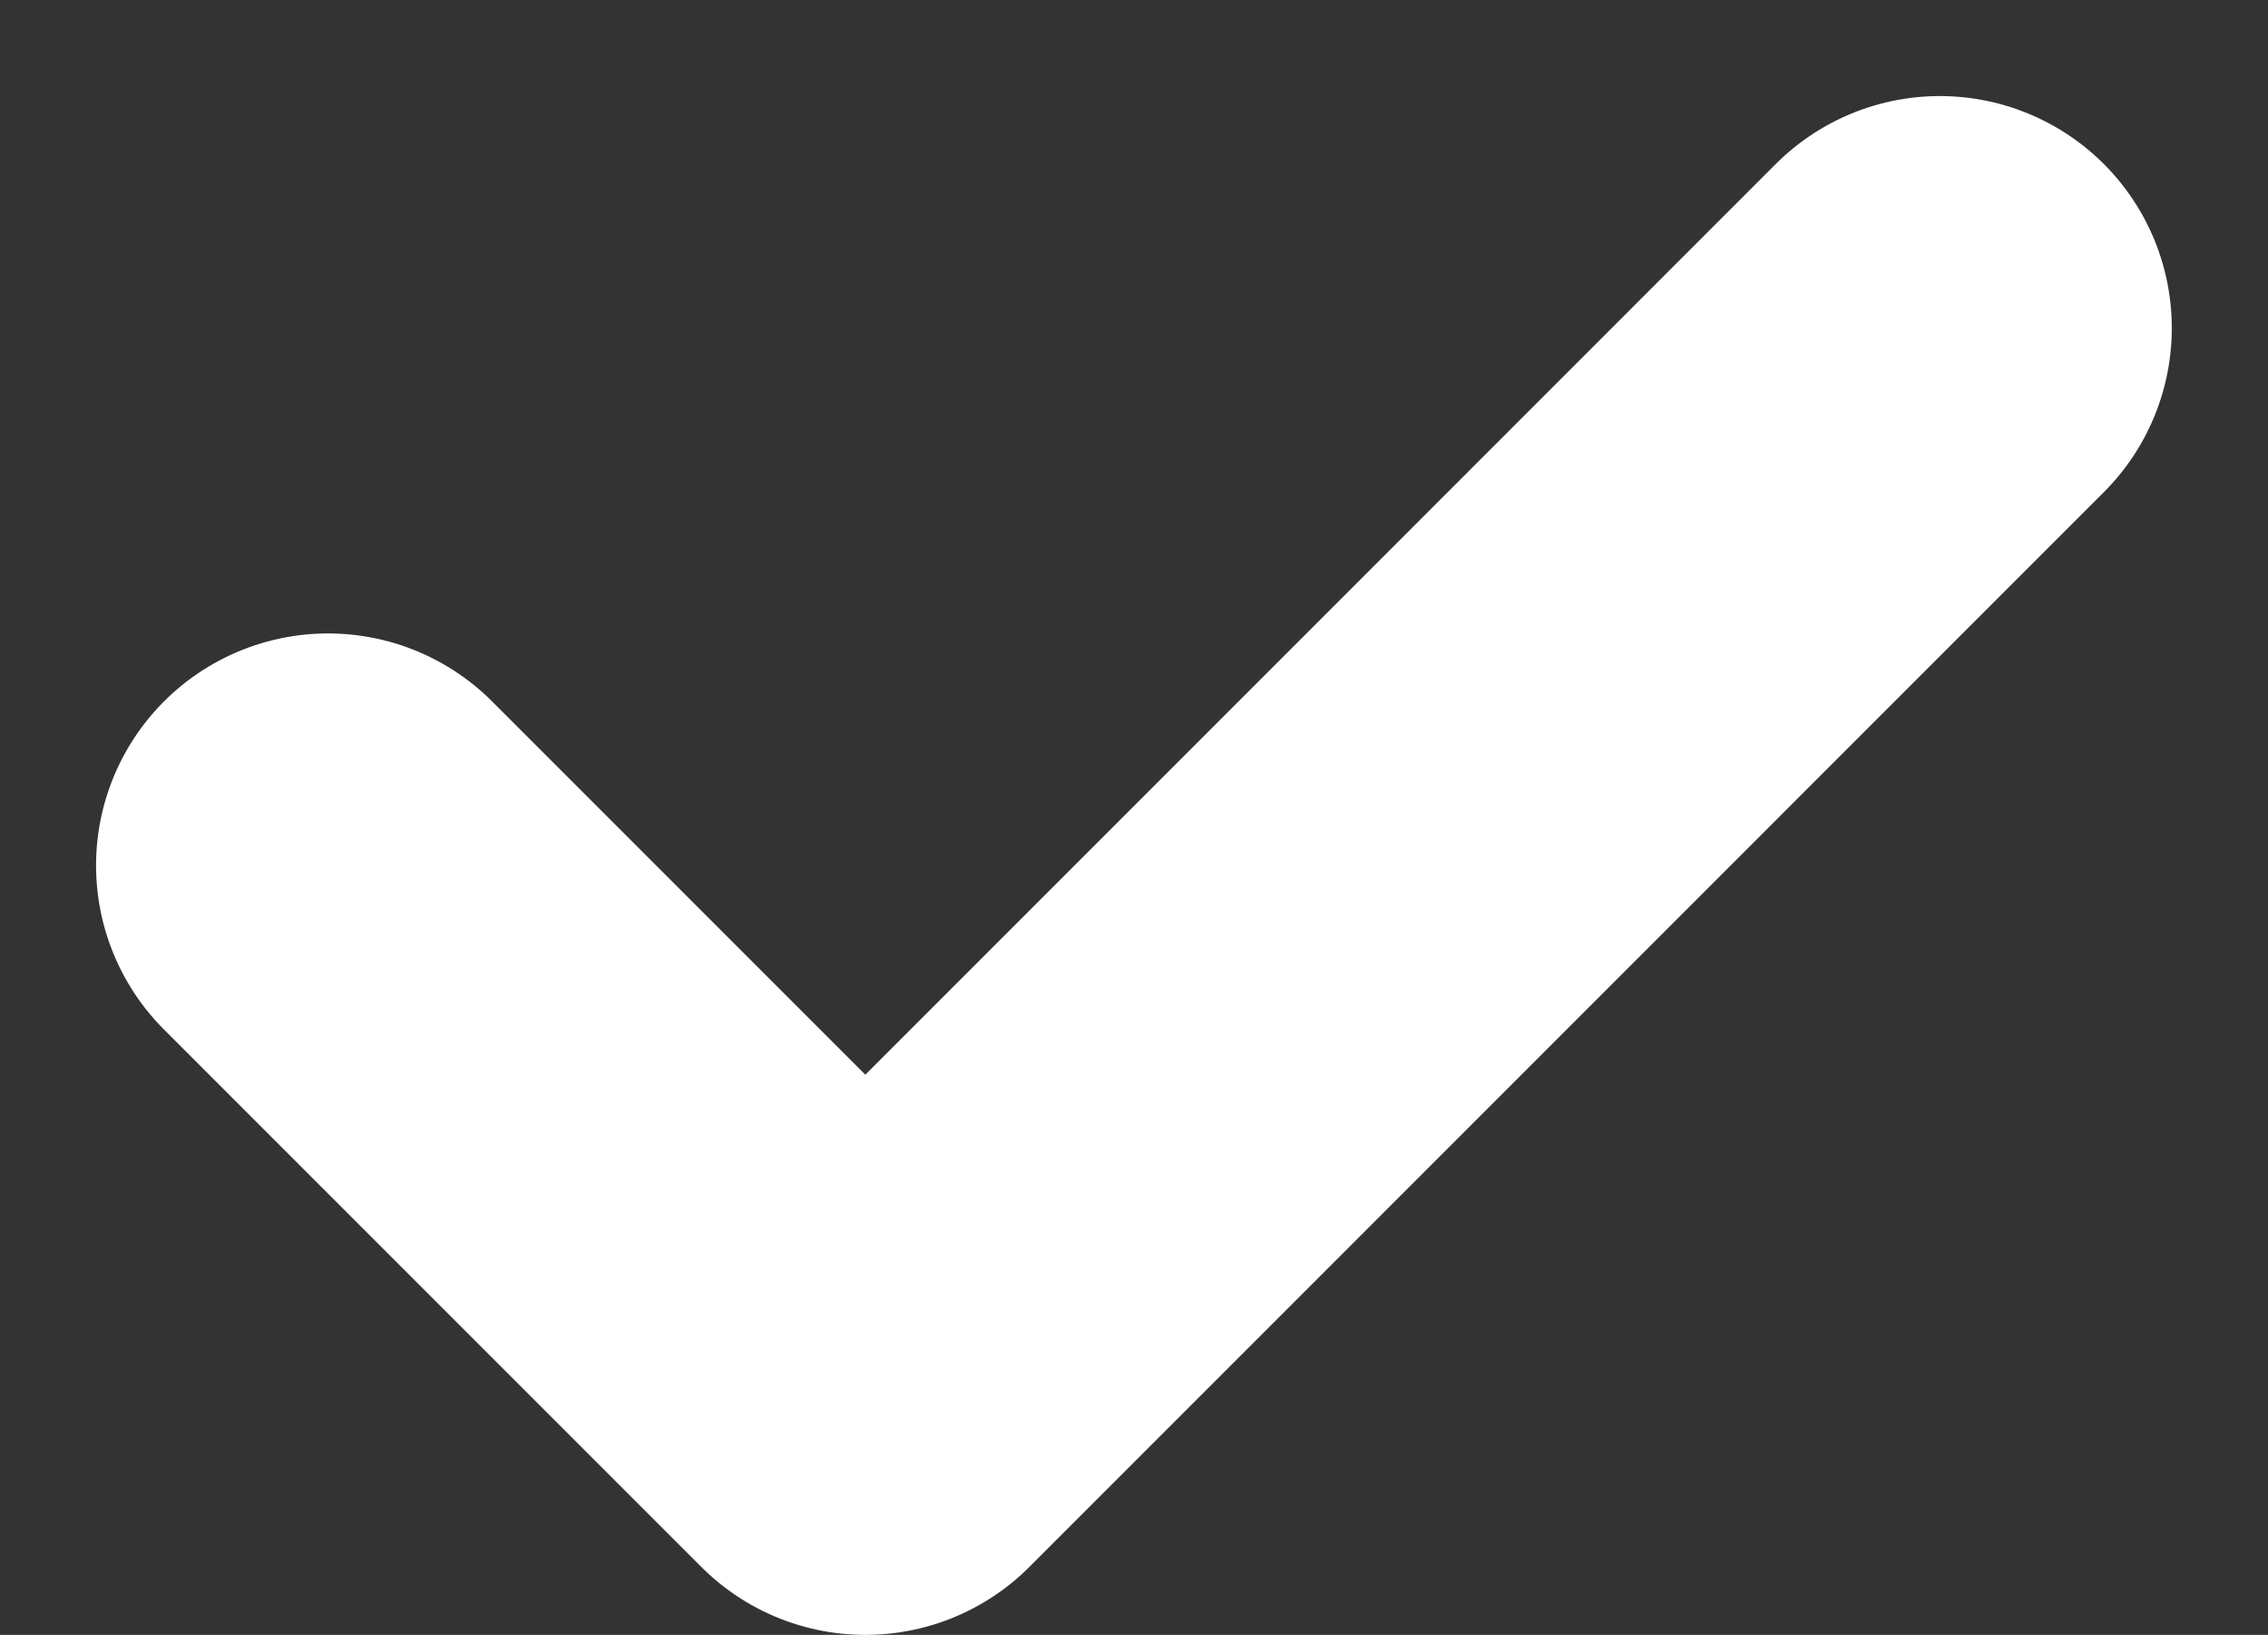 <svg xmlns="http://www.w3.org/2000/svg" width="14.664" height="10.569" viewBox="0 0 14.664 10.569">
  <rect x="0" y="0" width="14.664" height="10.569" fill="#333333" stroke="none"/>
  <path id="Pfad_1037" data-name="Pfad 1037" d="M12,19.474l3.474,3.474L22.421,16" transform="translate(-9.879 -13.879)" fill="none" stroke="#fff" stroke-linecap="round" stroke-linejoin="round" stroke-miterlimit="10" stroke-width="3"/>
</svg>
